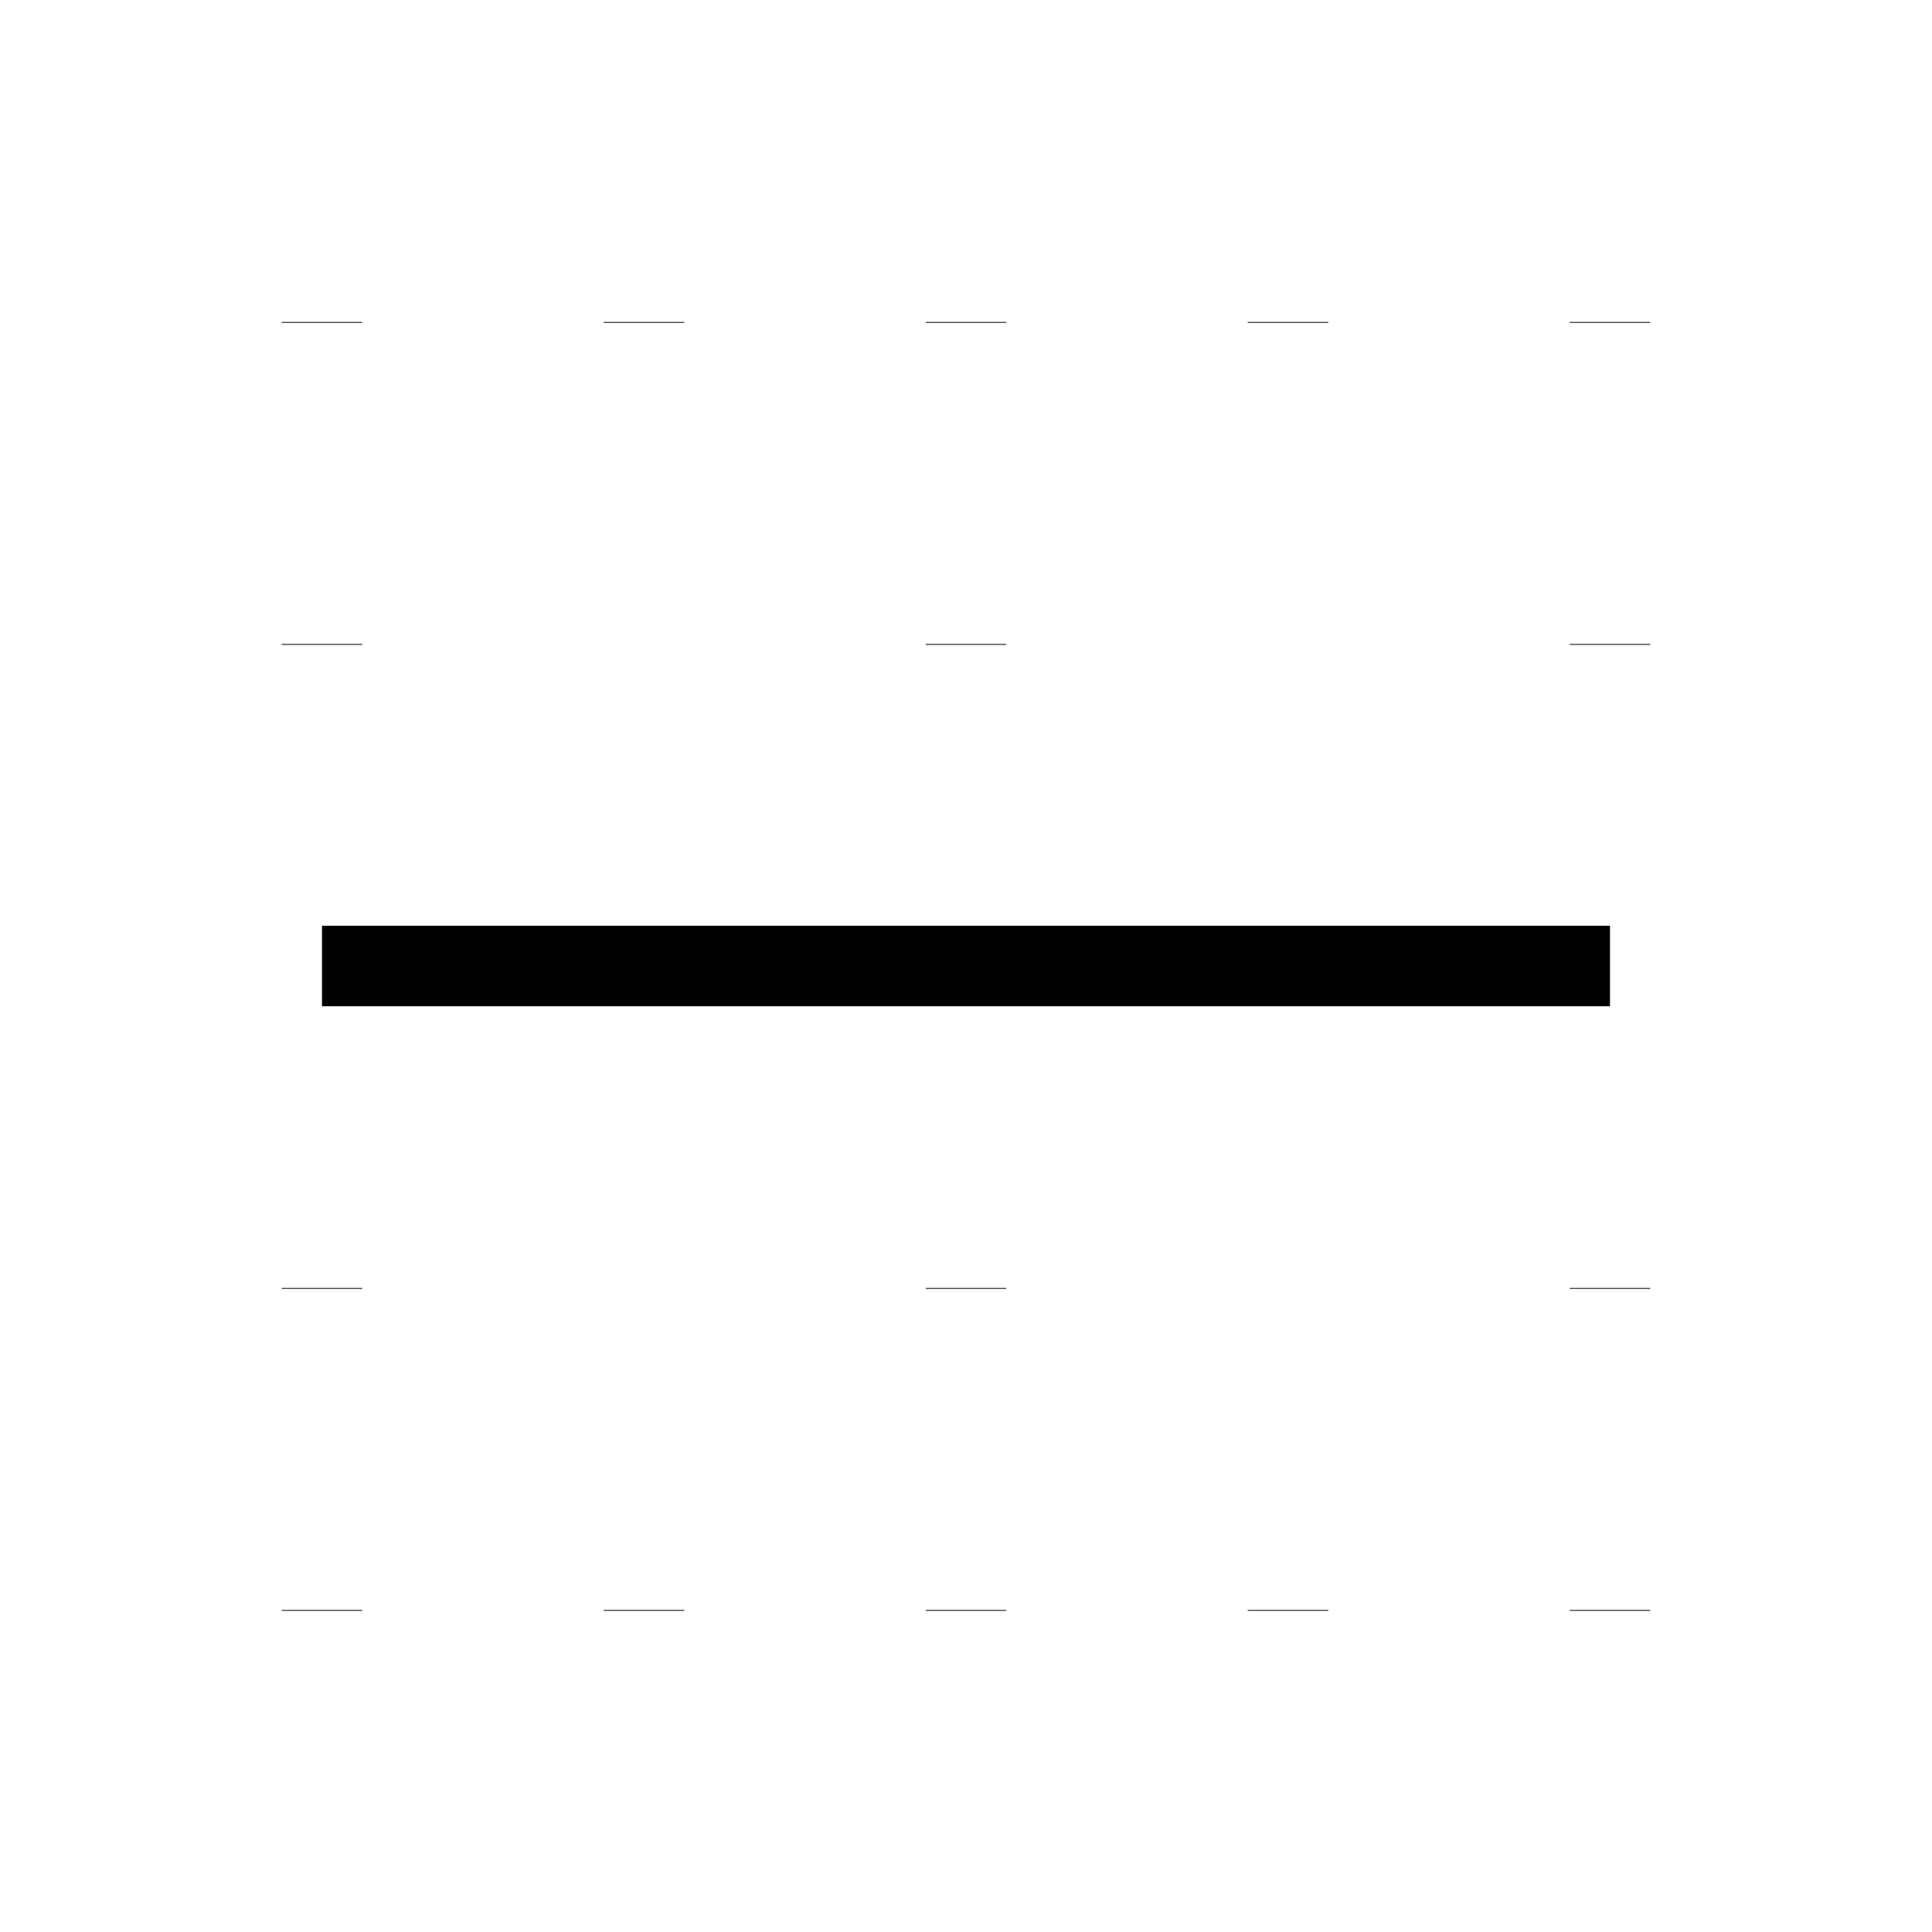 <svg xmlns="http://www.w3.org/2000/svg" viewBox="0 0 24 24" strokeWidth="2" stroke="currentColor" fill="none" strokeLinecap="round" strokeLinejoin="round">
<path stroke="none" d="M0 0h24v24H0z" fill="none"/>
<line x1="4" y1="12" x2="20" y2="12"/>
<line x1="4" y1="4" x2="4" y2="4.01"/>
<line x1="8" y1="4" x2="8" y2="4.01"/>
<line x1="12" y1="4" x2="12" y2="4.01"/>
<line x1="16" y1="4" x2="16" y2="4.01"/>
<line x1="20" y1="4" x2="20" y2="4.01"/>
<line x1="4" y1="8" x2="4" y2="8.01"/>
<line x1="12" y1="8" x2="12" y2="8.01"/>
<line x1="20" y1="8" x2="20" y2="8.01"/>
<line x1="4" y1="16" x2="4" y2="16.01"/>
<line x1="12" y1="16" x2="12" y2="16.01"/>
<line x1="20" y1="16" x2="20" y2="16.01"/>
<line x1="4" y1="20" x2="4" y2="20.01"/>
<line x1="8" y1="20" x2="8" y2="20.01"/>
<line x1="12" y1="20" x2="12" y2="20.01"/>
<line x1="16" y1="20" x2="16" y2="20.01"/>
<line x1="20" y1="20" x2="20" y2="20.01"/>
</svg>